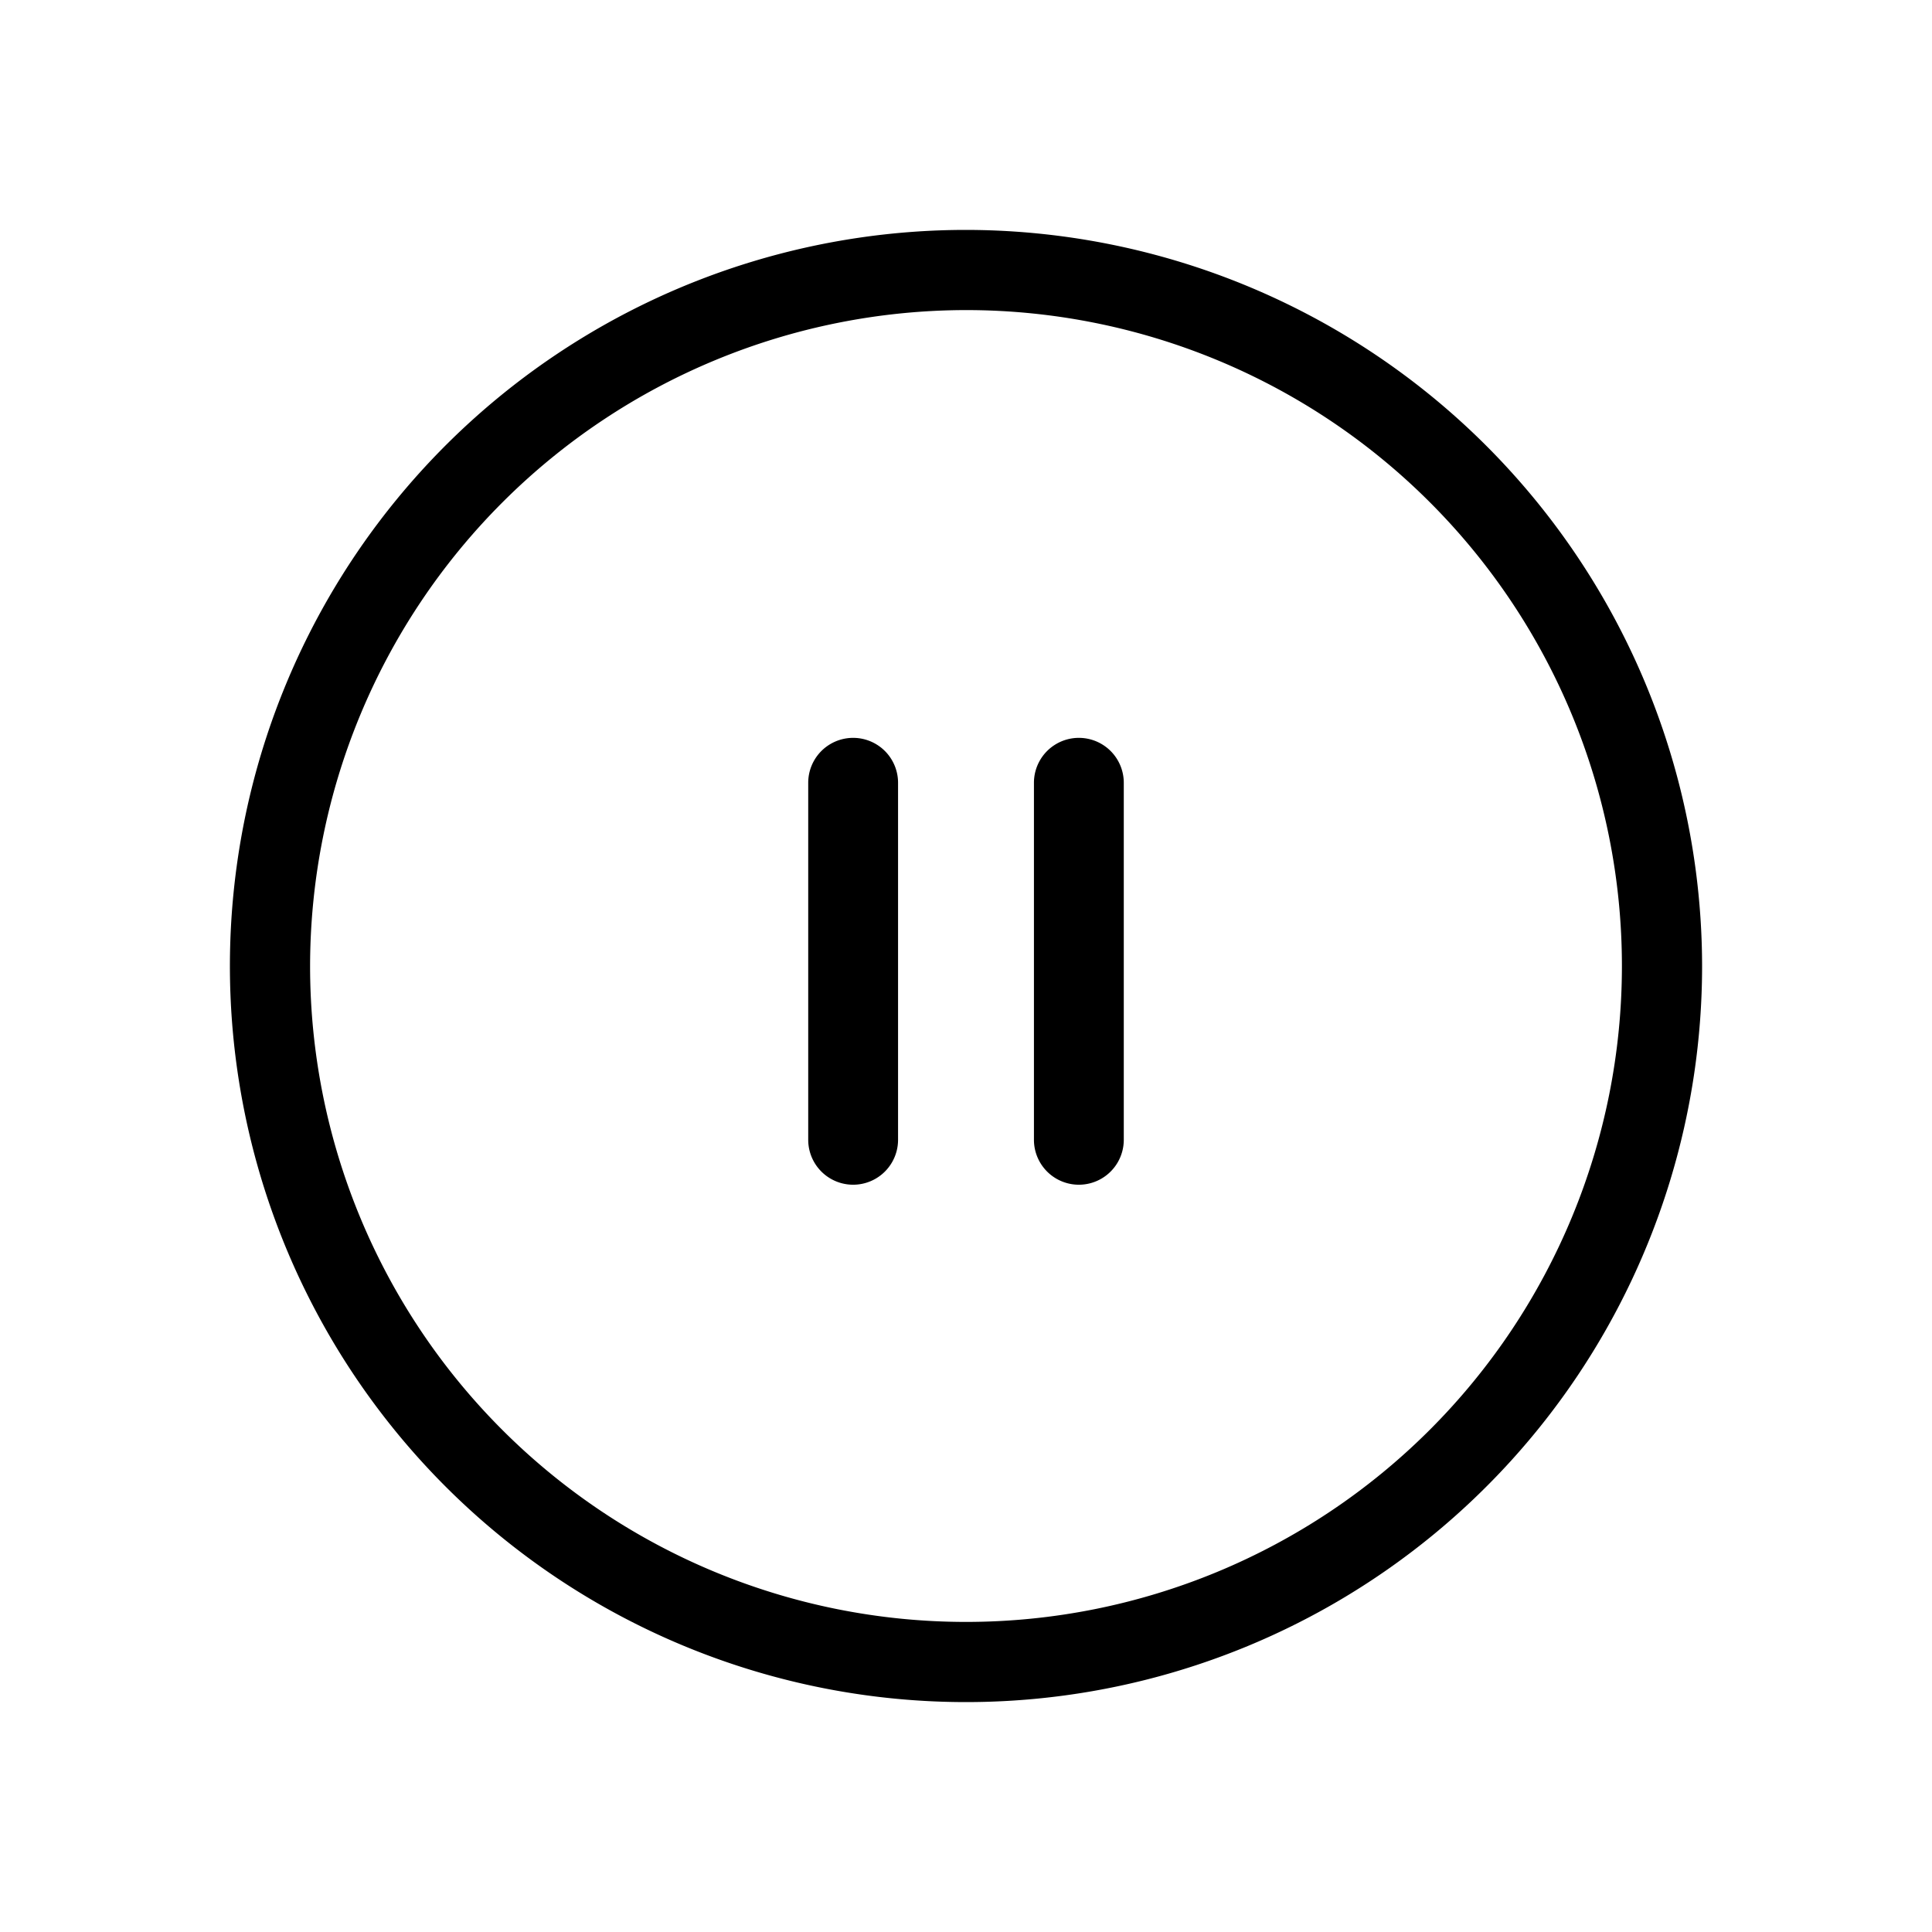<svg id="Camada_1" data-name="Camada 1" xmlns="http://www.w3.org/2000/svg" viewBox="0 0 24 24"><title>ic-pause</title><path d="M12.844,9.724v4.435a.558.558,0,0,0,1.116,0v-4.435a.558.558,0,0,0-1.116,0Z"/><path d="M11.156,14.159v-4.435a.558.558,0,0,0-1.116,0v4.435a.558.558,0,0,0,1.116,0Z"/><path d="M12,2.856A9.144,9.144,0,1,0,21.144,12,9.154,9.154,0,0,0,12,2.856Zm0,.996A8.148,8.148,0,1,1,3.852,12,8.157,8.157,0,0,1,12,3.852Z"/></svg>